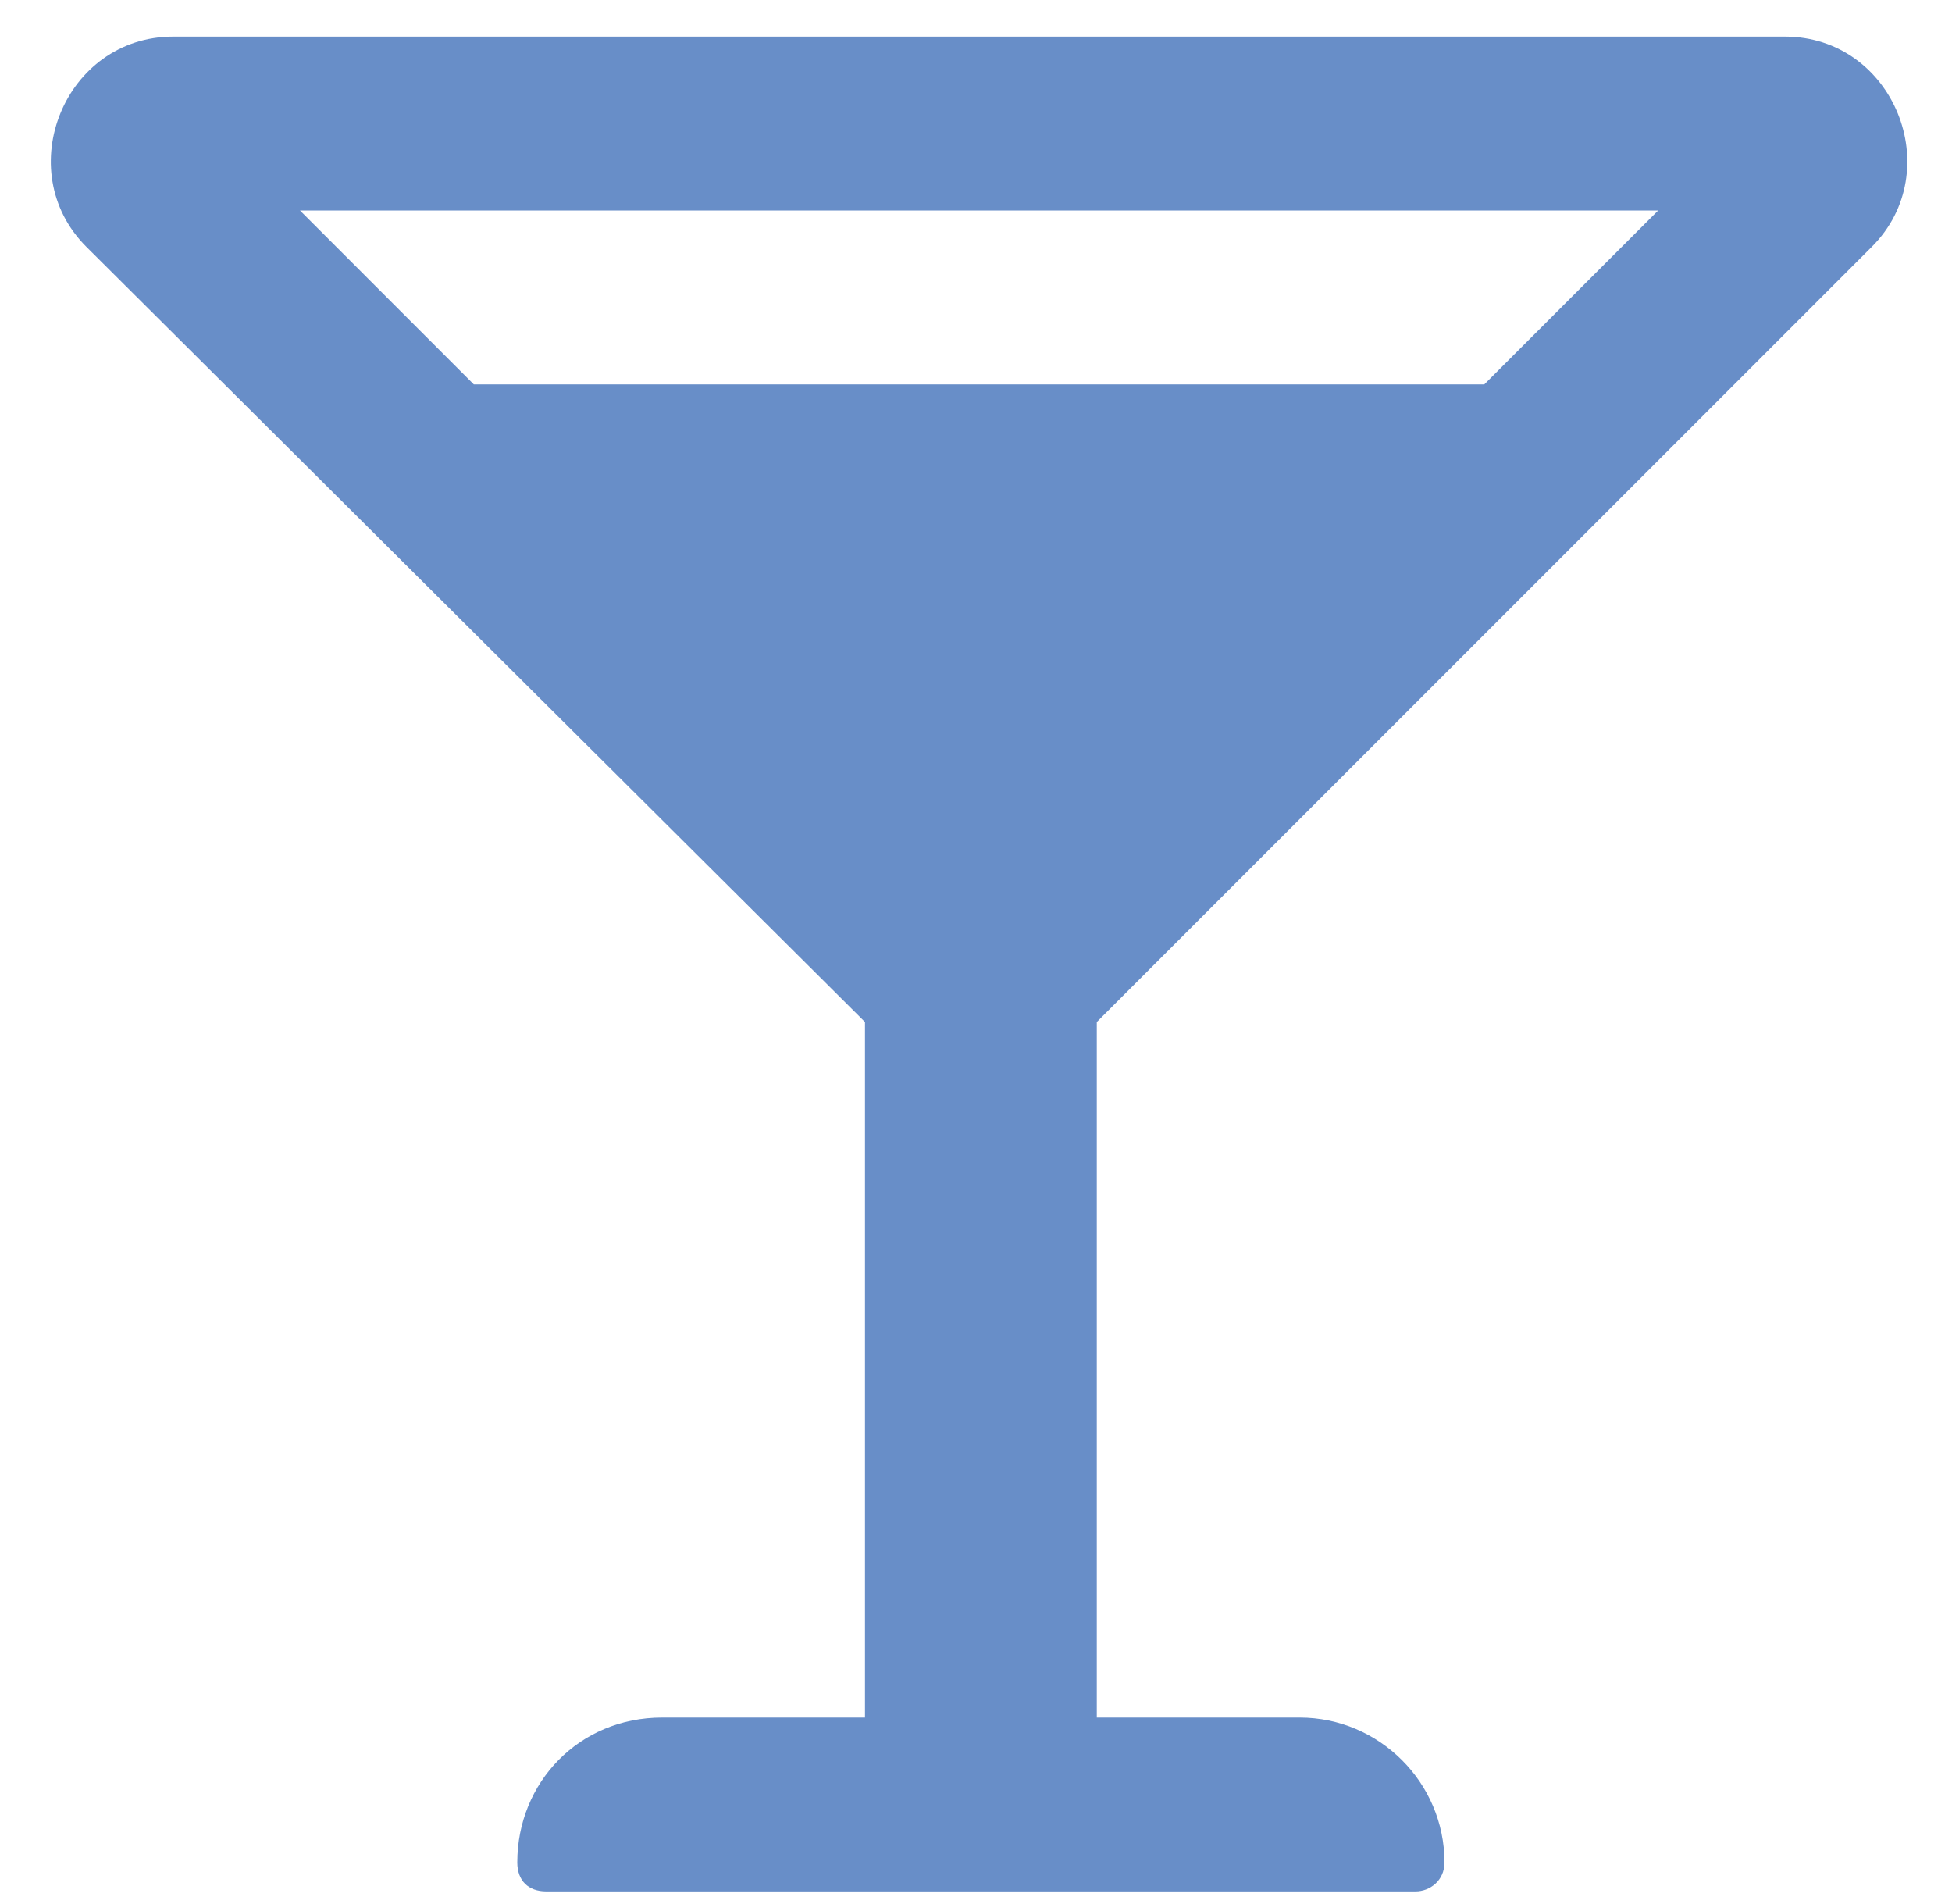 <svg width="40" height="39" viewBox="0 0 40 39" fill="none" xmlns="http://www.w3.org/2000/svg">
<path d="M38.358 5.055C39.916 3.496 38.803 0.75 36.577 0.75H3.549C1.323 0.75 0.209 3.496 1.768 5.055L17.725 20.938V35.188H13.569C11.862 35.188 10.6 36.523 10.6 38.156C10.6 38.527 10.823 38.75 11.194 38.75H29.006C29.303 38.75 29.6 38.527 29.6 38.156C29.6 36.523 28.264 35.188 26.631 35.188H22.475V20.938L38.358 5.055ZM33.979 4.312L30.416 7.875H9.709L6.147 4.312H33.979Z" fill="#658CC7" fill-opacity="0.98"/>
</svg>

